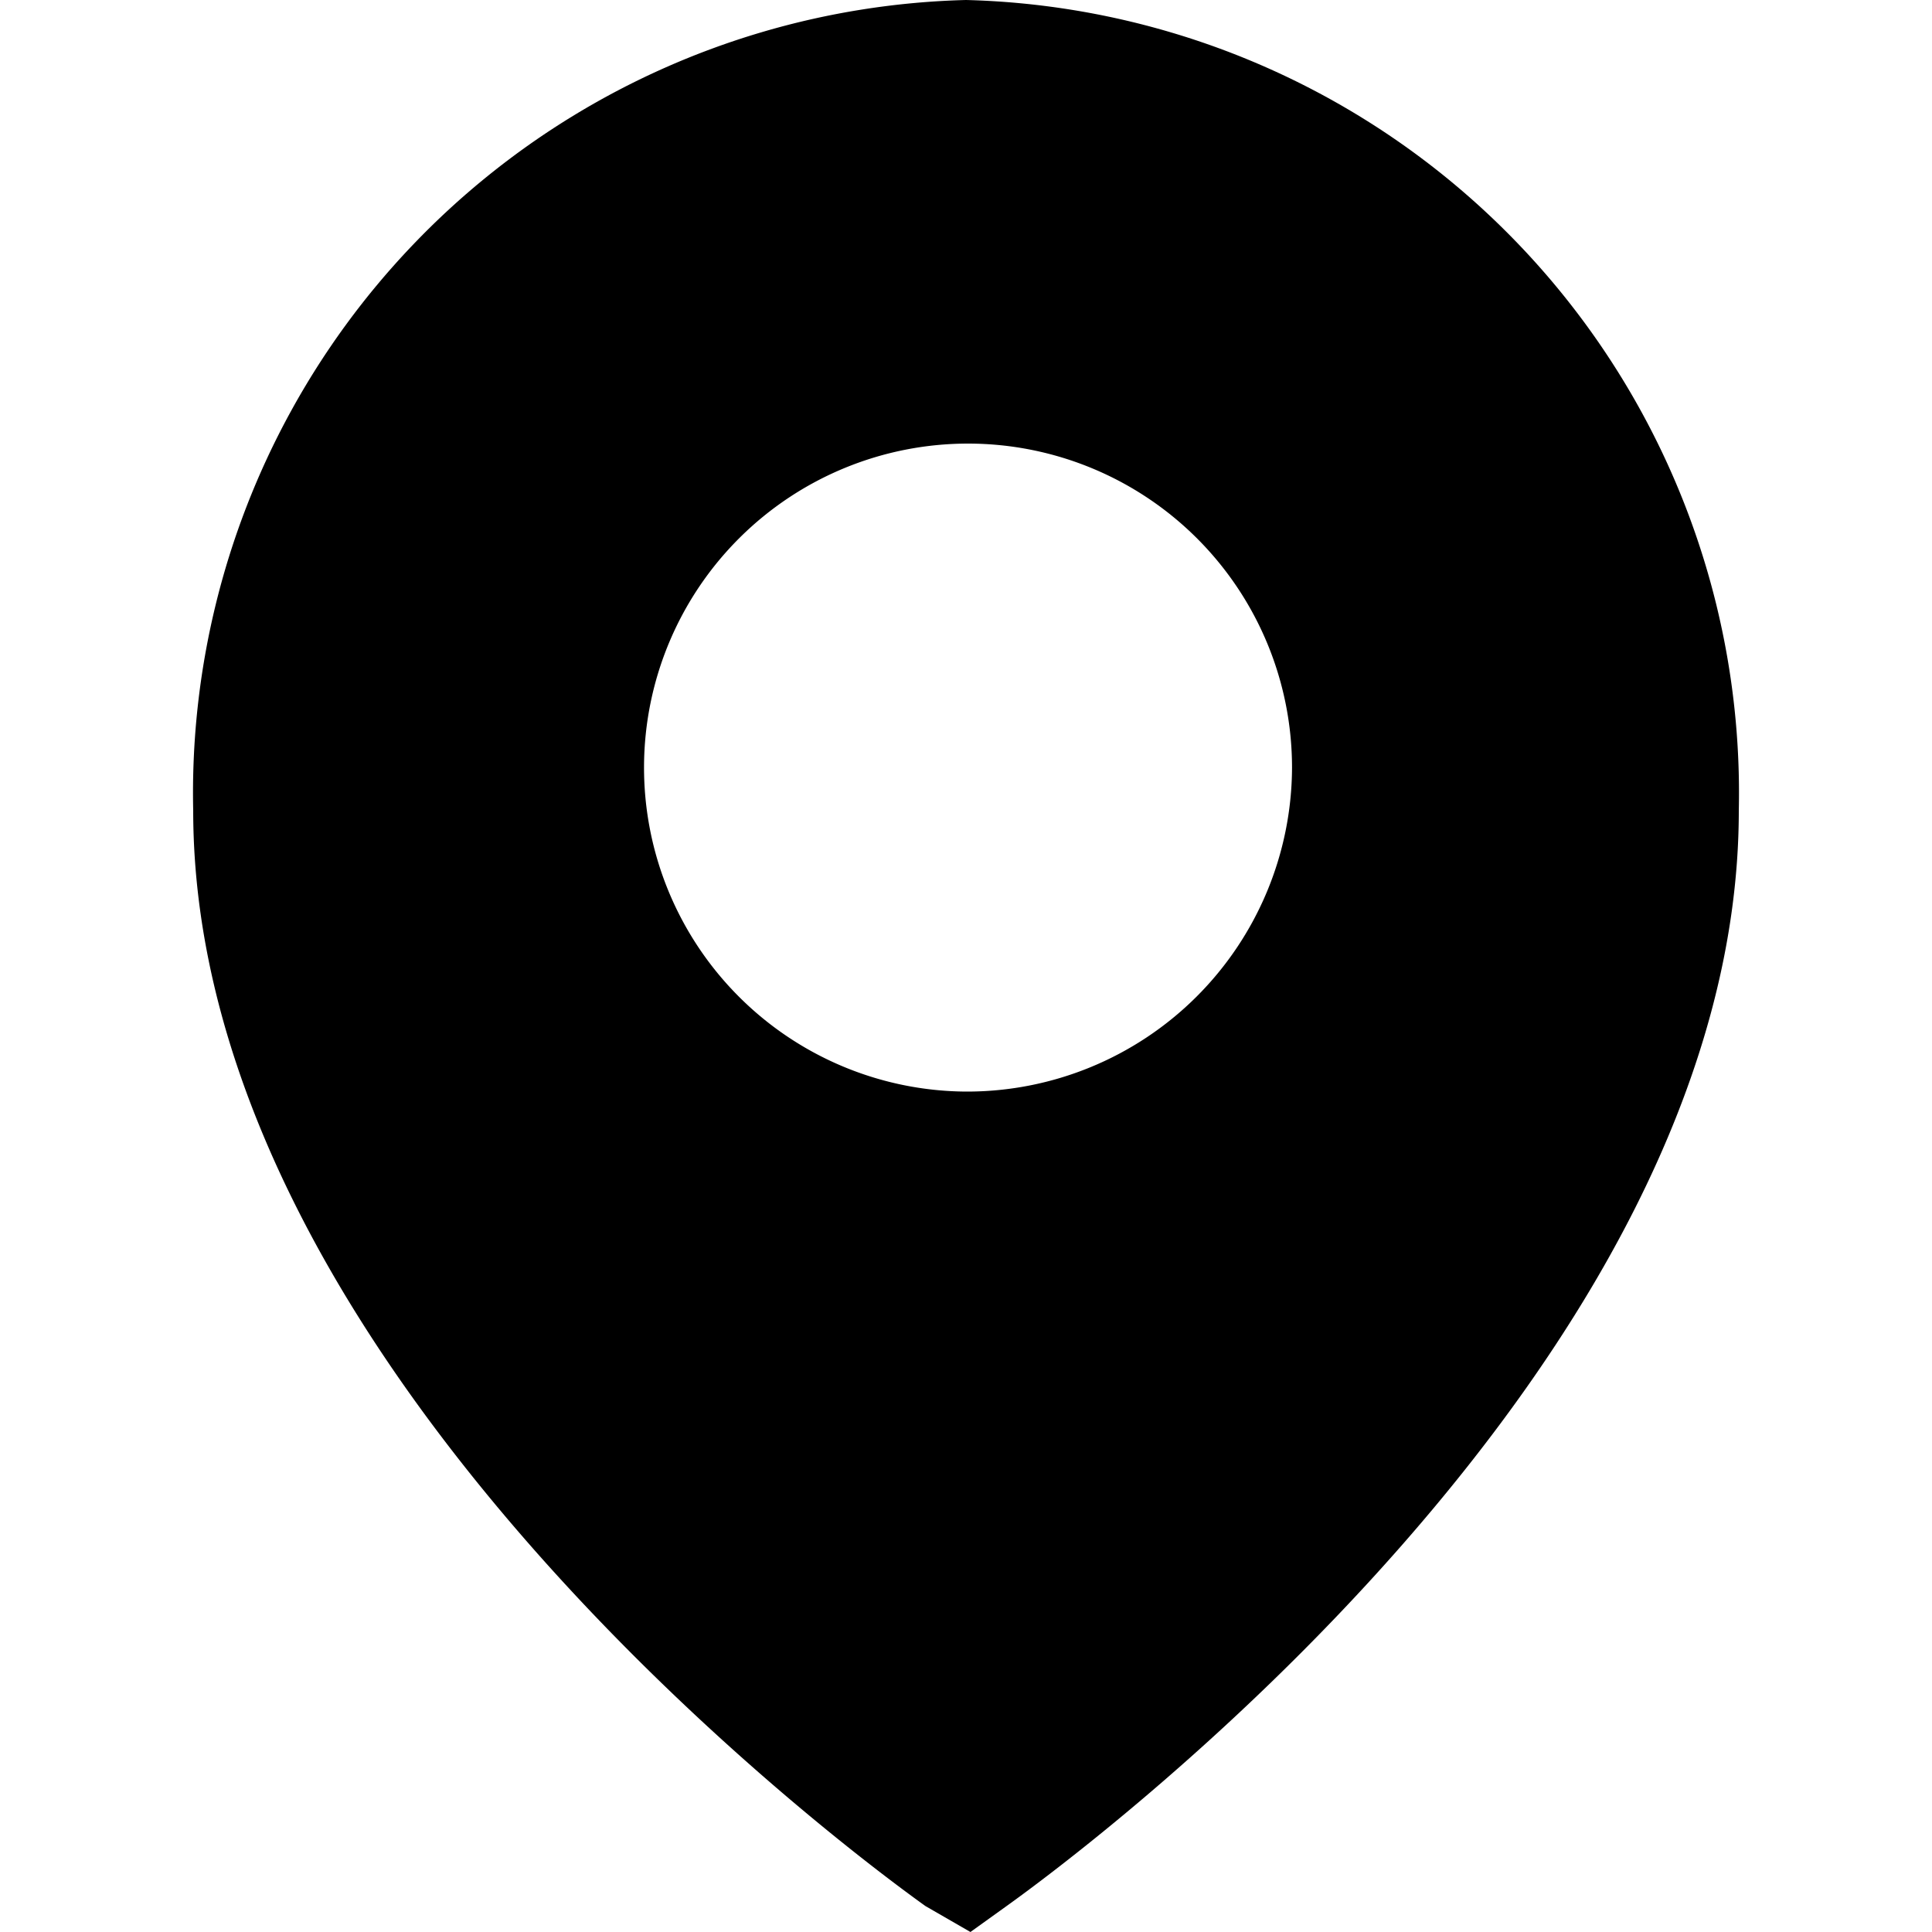 <svg xmlns="http://www.w3.org/2000/svg" viewBox="0 0 20 20" fill="currentColor"><path d="M10 0a8.212 8.212 0 0 0-8 8.39c0 5.752 6.809 10.79 7.581 11.342l.465.268.369-.265C11.191 19.18 18 14.142 18 8.39A8.212 8.212 0 0 0 10 0Zm0 11.3a3.354 3.354 0 1 1 3.375-3.354A3.365 3.365 0 0 1 10 11.3Z"/></svg>